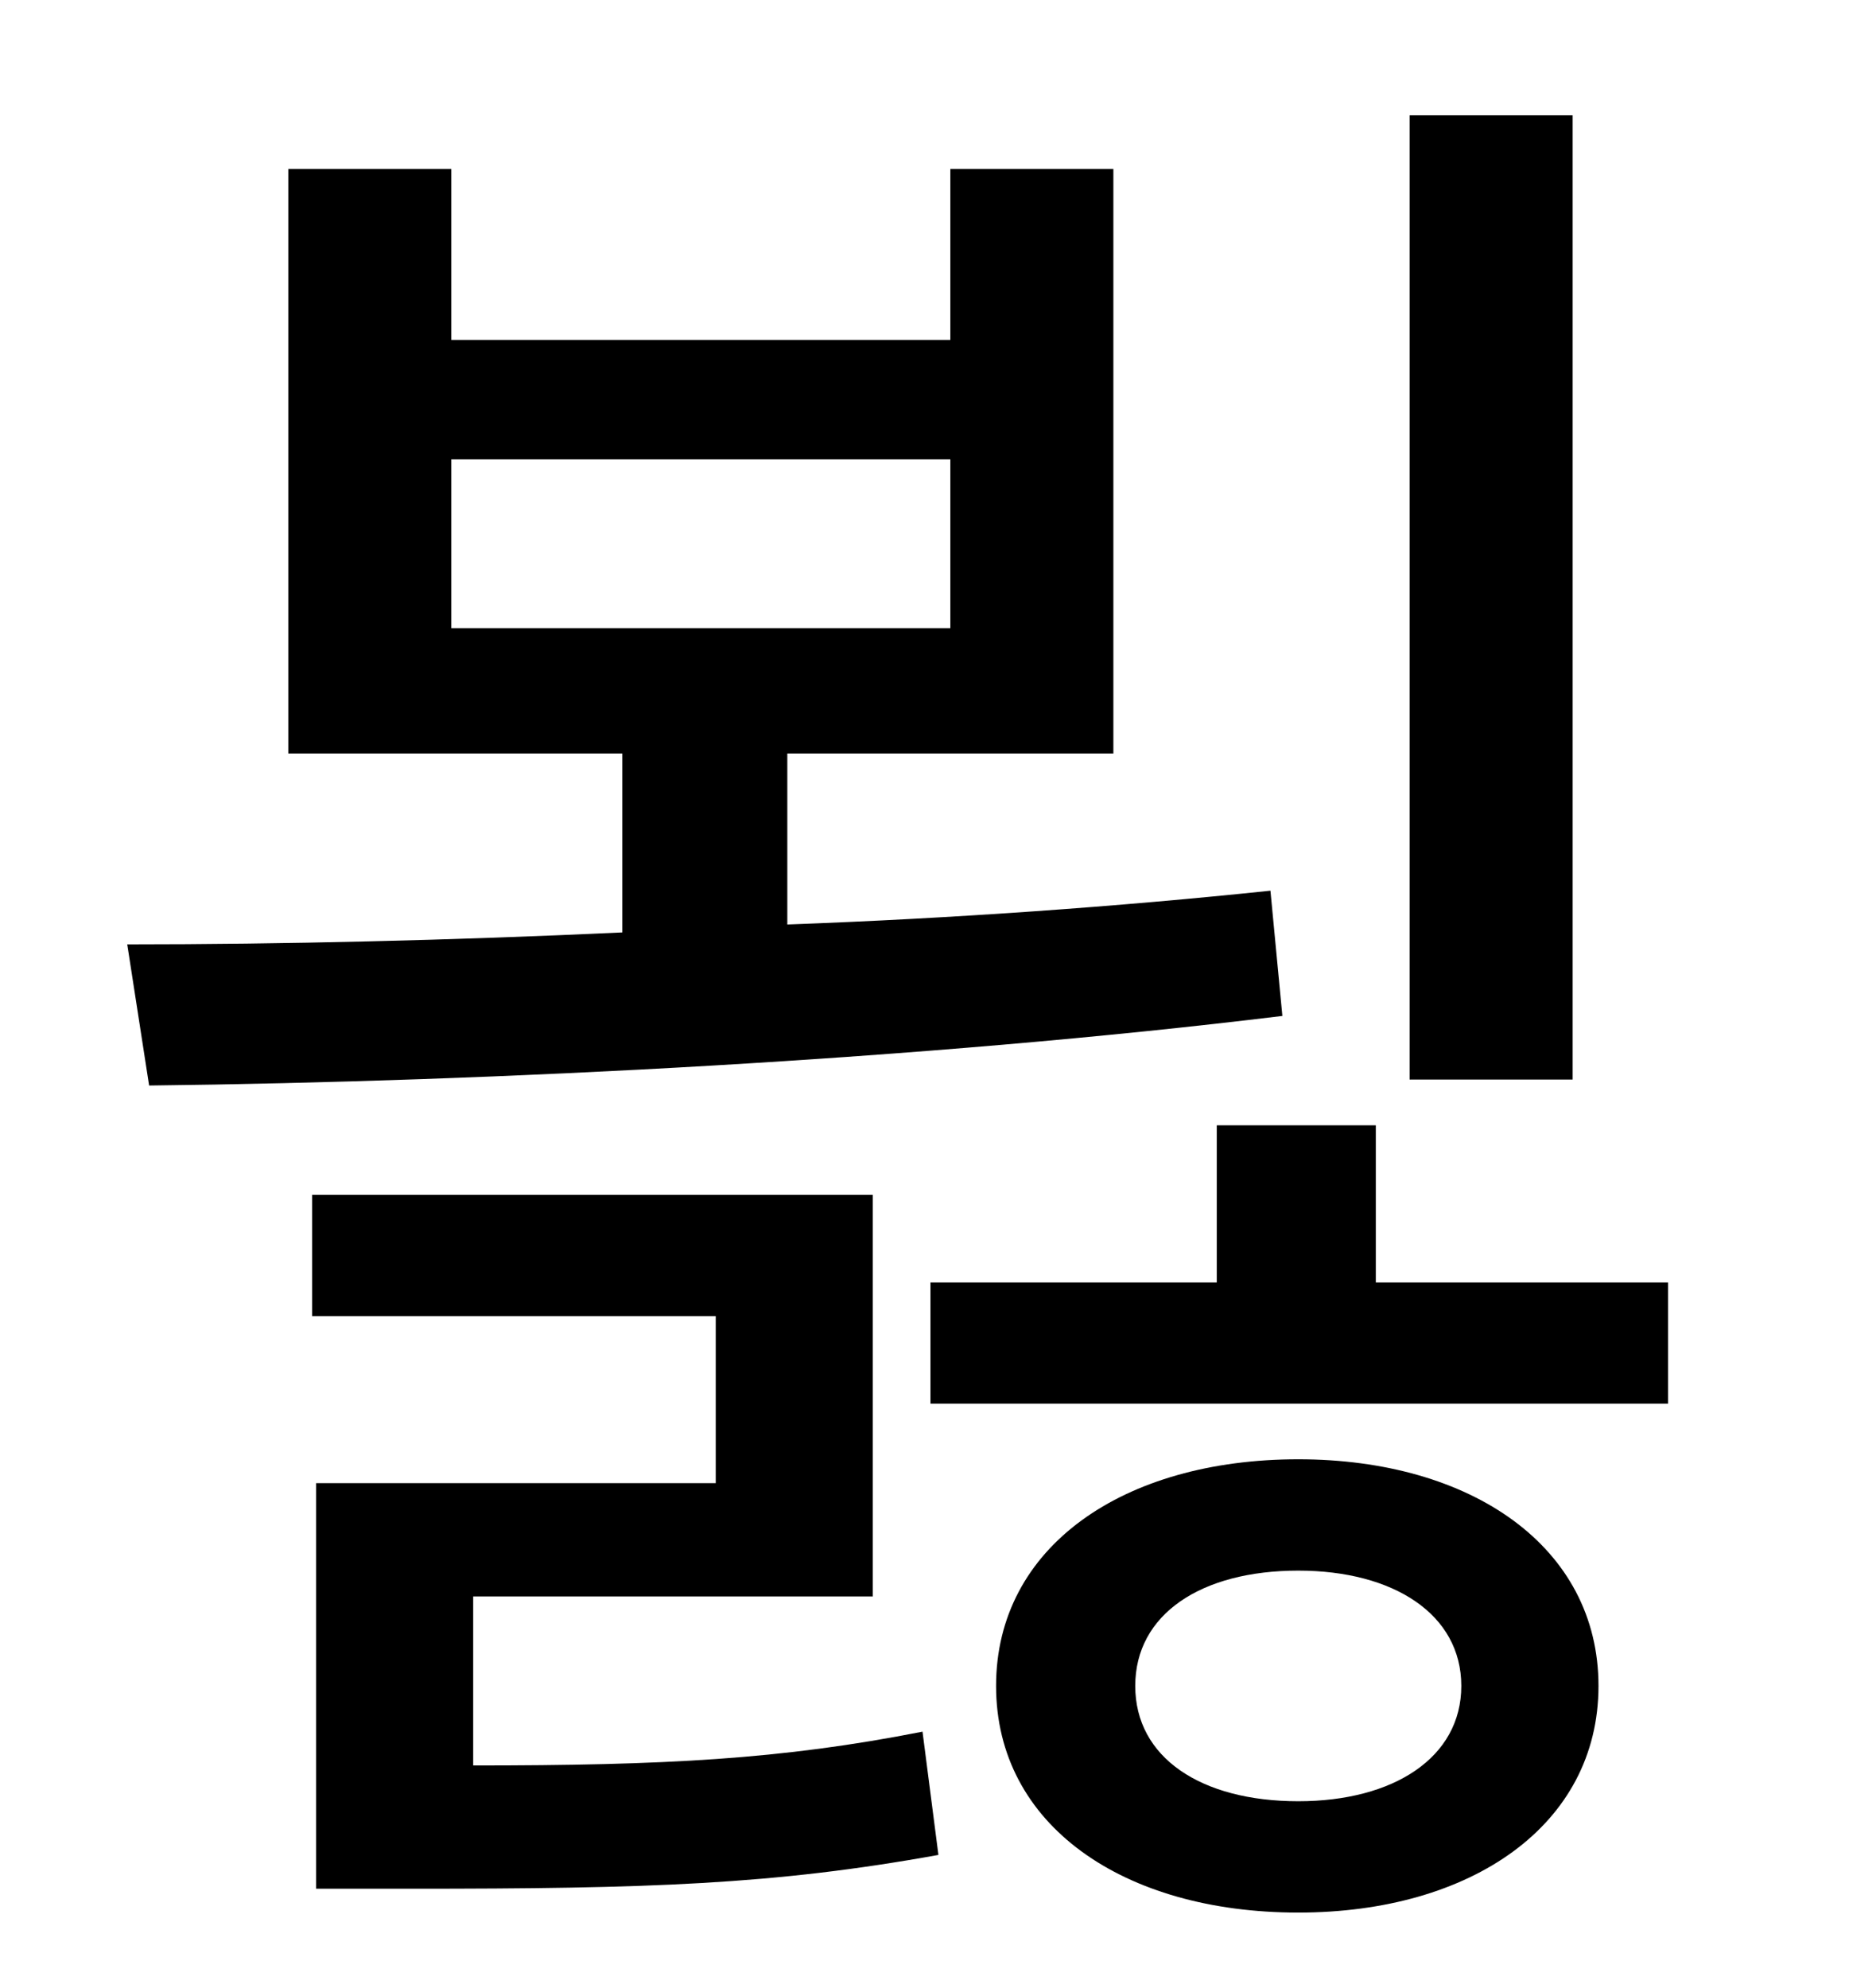 <?xml version="1.0" standalone="no"?>
<!DOCTYPE svg PUBLIC "-//W3C//DTD SVG 1.1//EN" "http://www.w3.org/Graphics/SVG/1.1/DTD/svg11.dtd" >
<svg xmlns="http://www.w3.org/2000/svg" xmlns:xlink="http://www.w3.org/1999/xlink" version="1.1" viewBox="-10 0 930 1000">
   <path fill="currentColor"
d="M781 58v485h-82v-485h82zM217 231v85h251v-85h-251zM629 448l6 63c-180 22 -396 33 -570 35l-11 -71c78 0 163 -2 249 -6v-90h-168v-294h82v86h251v-86h82v294h-164v86c83 -3 167 -9 243 -17zM228 803v85c96 0 155 -3 226 -17l8 62c-83 15 -146 17 -265 17h-48v-204h201
v-84h-203v-61h282v202h-201zM643 906c48 0 82 -22 82 -58s-34 -58 -82 -58c-49 0 -82 22 -82 58s33 58 82 58zM643 734c87 0 151 44 151 114s-64 114 -151 114c-88 0 -152 -44 -152 -114s64 -114 152 -114zM682 645h147v61h-371v-61h144v-79h80v79z" />
</svg>
